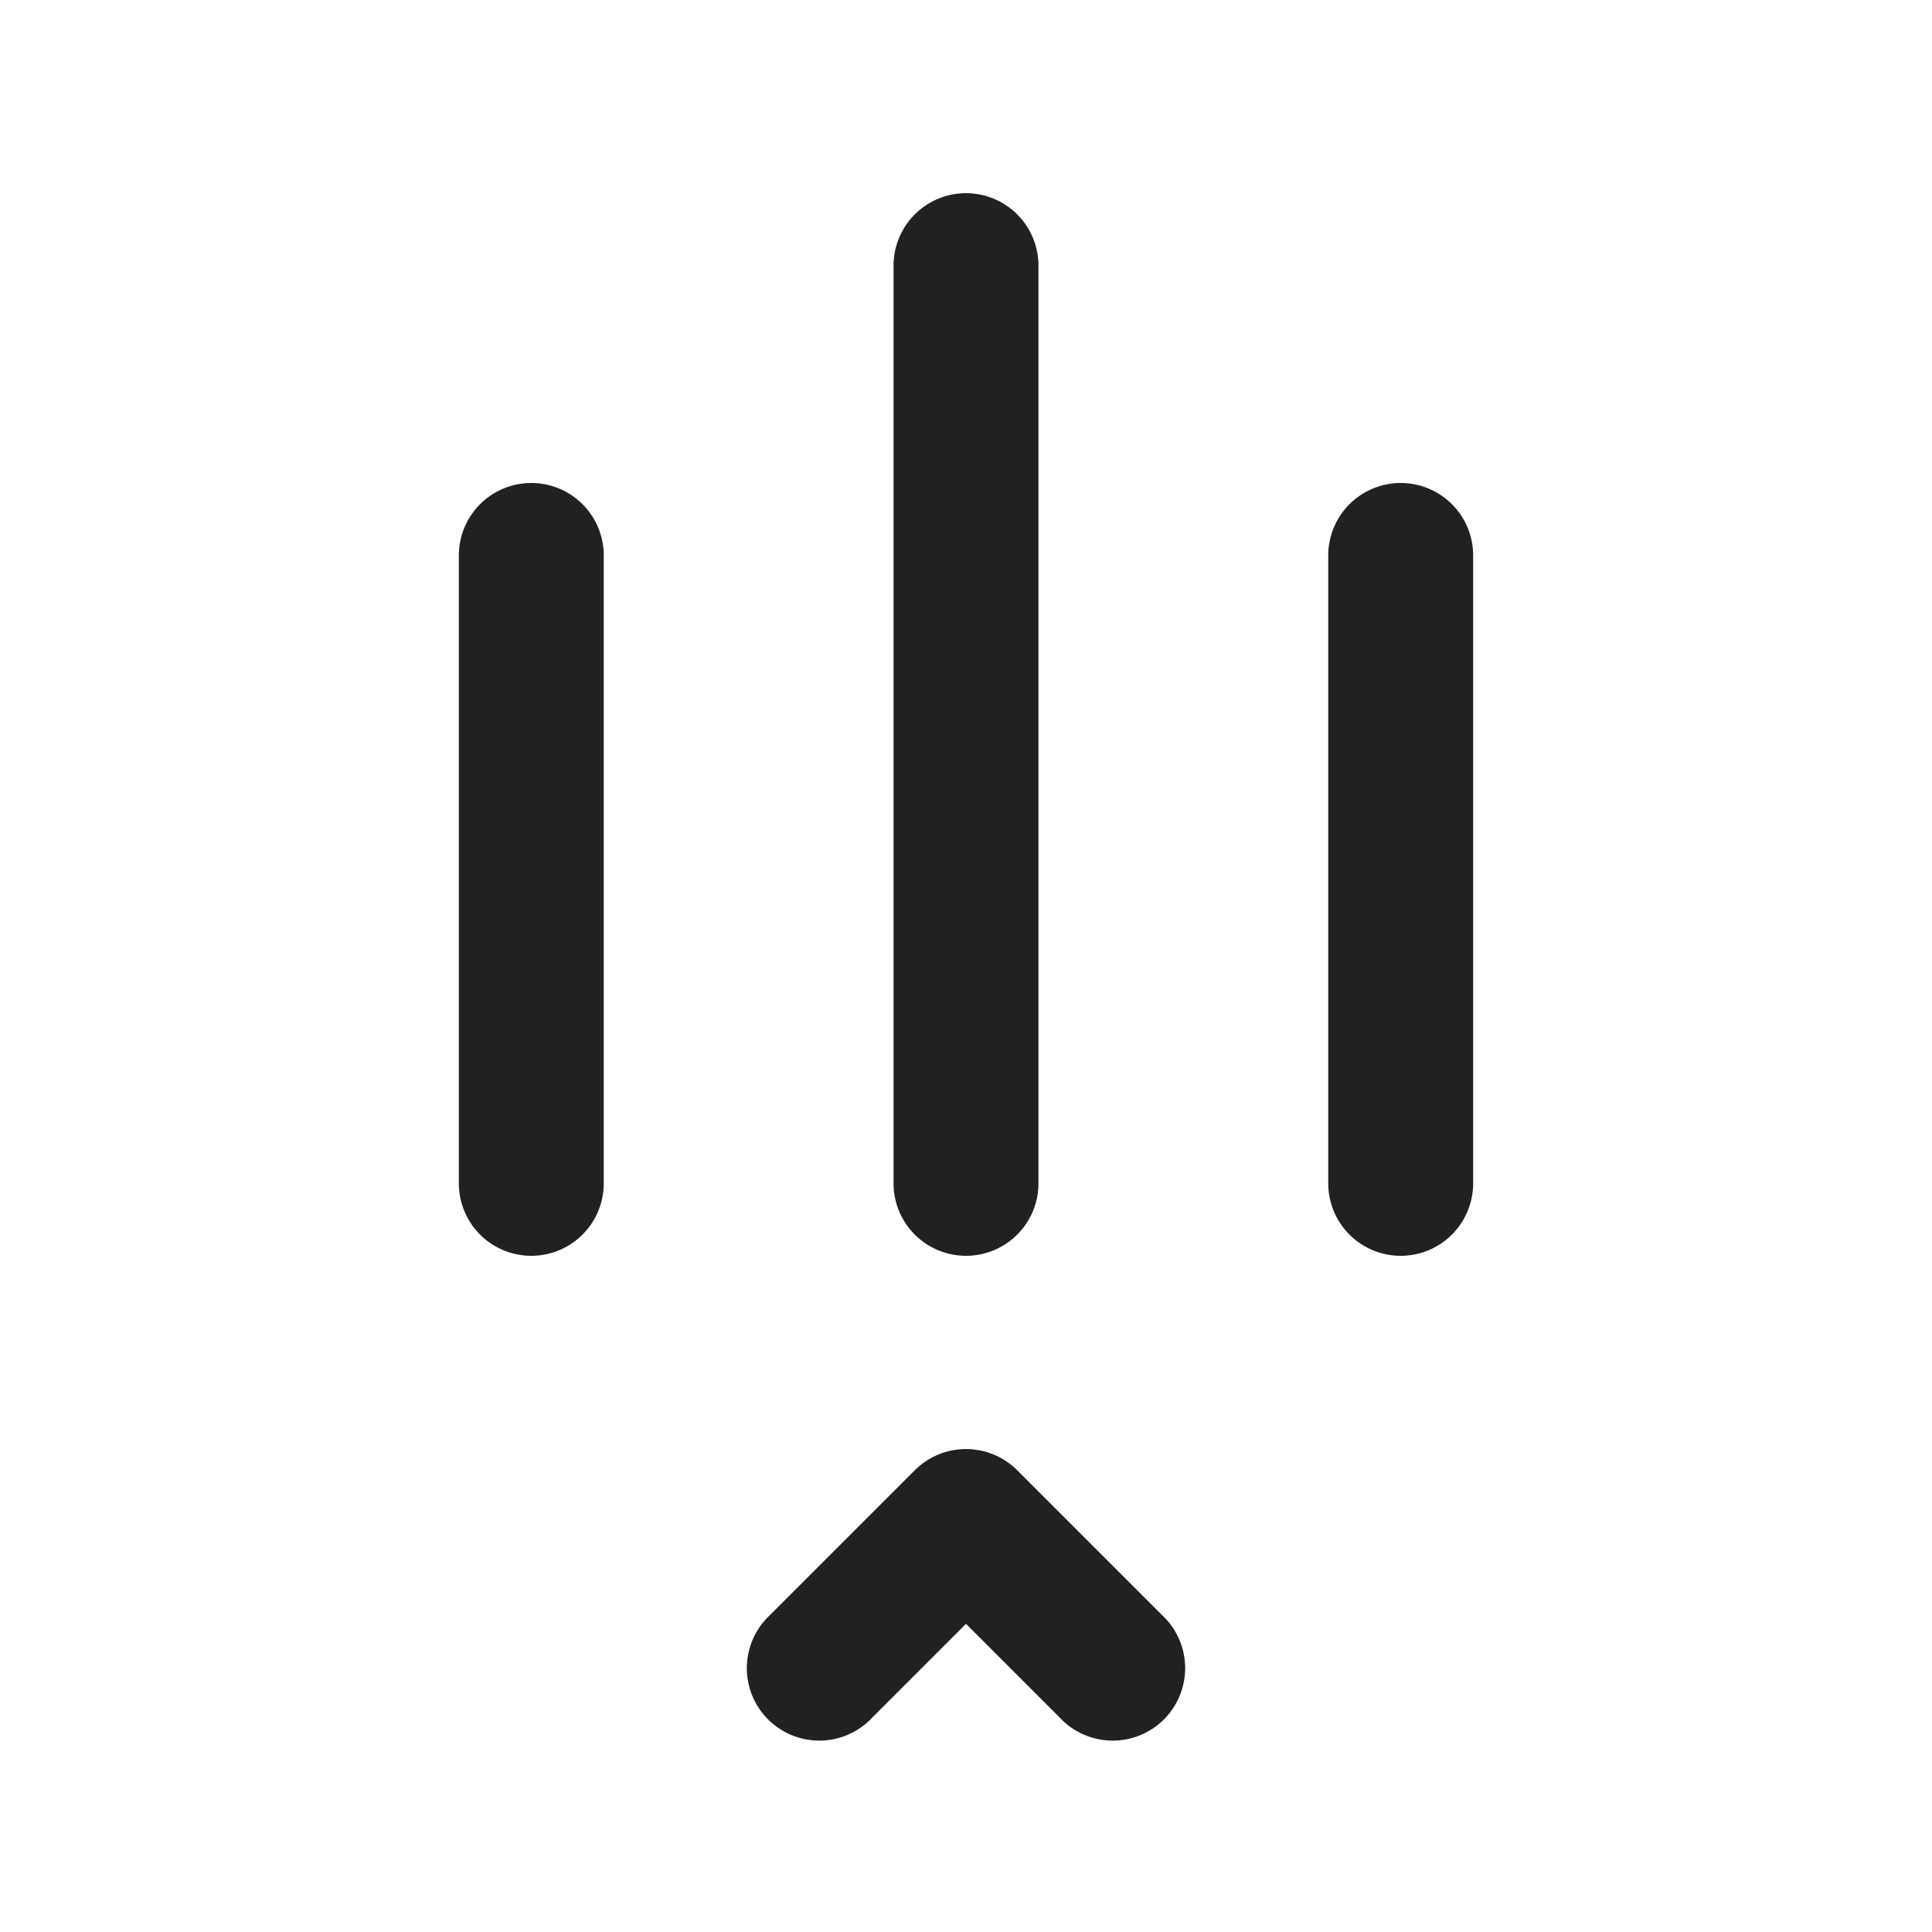 <svg viewBox="0 0 20 20" fill="none" xmlns="http://www.w3.org/2000/svg" height="1em" width="1em">
  <path d="M10 2a.75.75 0 0 1 .75.75v9.5a.75.75 0 0 1-1.5 0v-9.5A.75.75 0 0 1 10 2ZM6.25 5.75a.75.75 0 0 0-1.5 0v6.5a.75.75 0 0 0 1.5 0v-6.5Zm9 0a.75.75 0 0 0-1.5 0v6.5a.75.75 0 0 0 1.5 0v-6.5Zm-4.28 12.03a.75.75 0 1 0 1.06-1.06l-1.5-1.5a.75.75 0 0 0-1.06 0l-1.5 1.5a.75.75 0 1 0 1.06 1.06l.97-.97.97.97Z" fill="#212121"/>
</svg>
